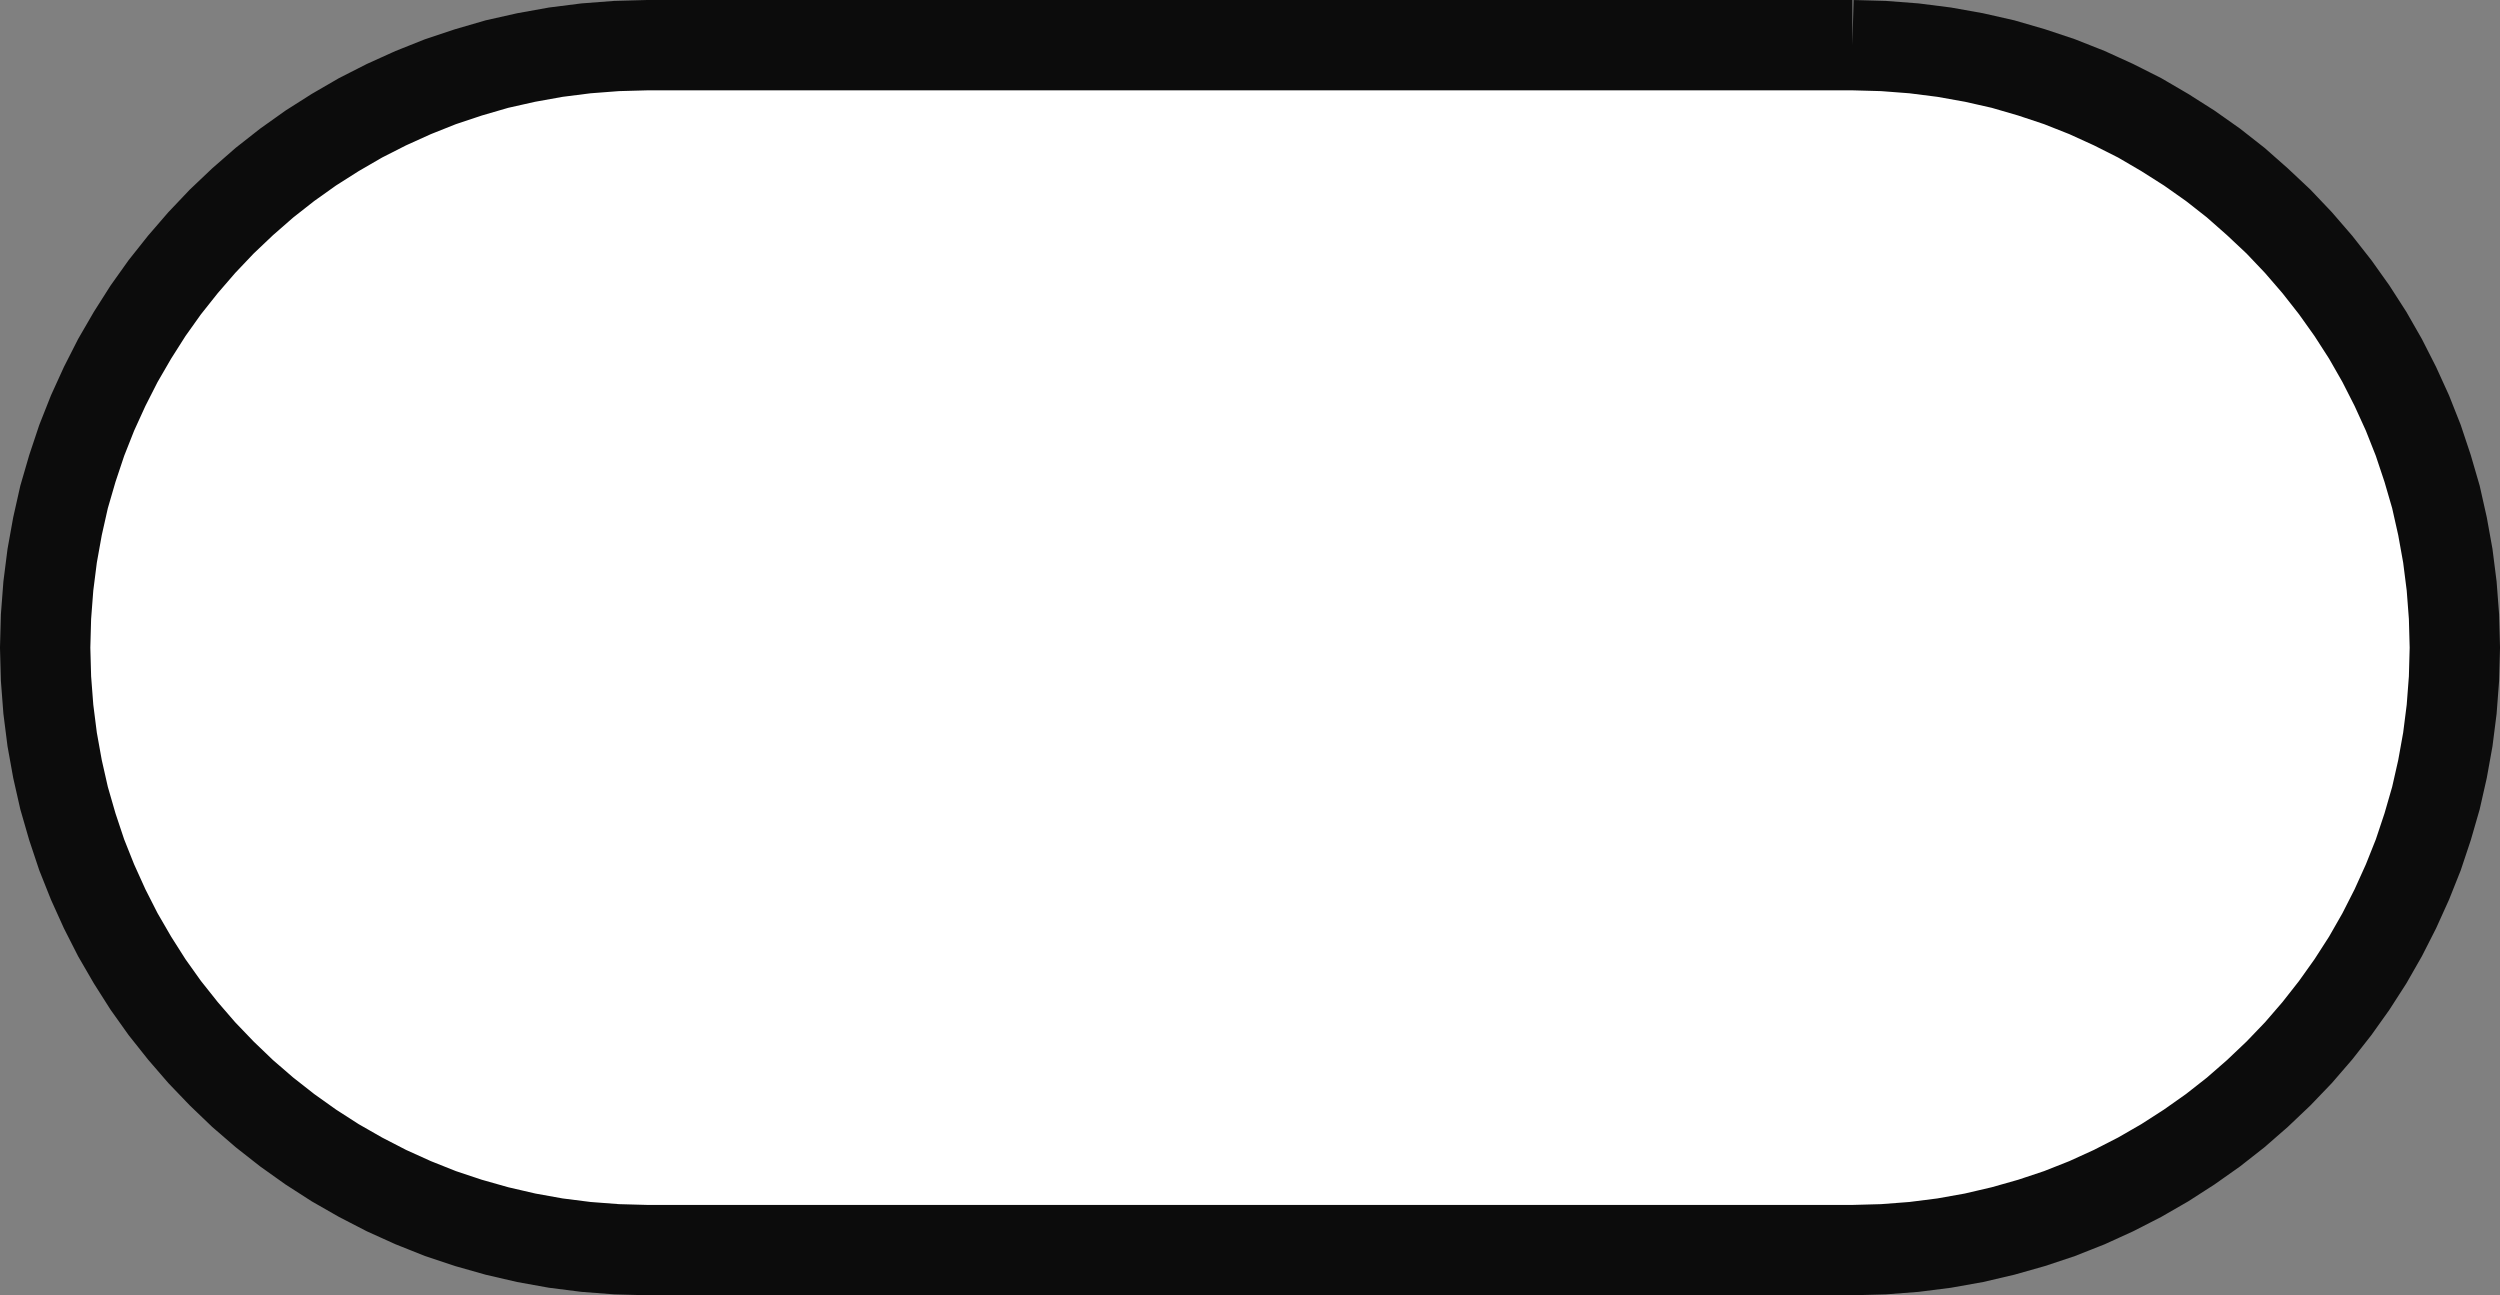<?xml version="1.0" encoding="UTF-8" standalone="no"?>
<!-- Generator: Adobe Illustrator 13.0.0, SVG Export Plug-In . SVG Version: 6.00 Build 14948)  -->

<svg
   xmlns:dc="http://purl.org/dc/elements/1.1/"
   xmlns:cc="http://creativecommons.org/ns#"
   xmlns:rdf="http://www.w3.org/1999/02/22-rdf-syntax-ns#"
   xmlns:svg="http://www.w3.org/2000/svg"
   xmlns="http://www.w3.org/2000/svg"
   xmlns:xlink="http://www.w3.org/1999/xlink"
   xmlns:sodipodi="http://sodipodi.sourceforge.net/DTD/sodipodi-0.dtd"
   xmlns:inkscape="http://www.inkscape.org/namespaces/inkscape"
   version="1.1"
   id="Layer_4"
   x="0px"
   y="0px"
   width="117.64"
   height="60.95"
   viewBox="0 0 117.64 60.95"
   enable-background="new 0 0 174.33 117.64"
   xml:space="preserve"
   inkscape:version="0.48.0 r9654"
   sodipodi:docname="e1000_caisson_partiel_large_ech.svg"><rect x="0" y="0" width="117.64" height="60.95" fill="#808080" stroke="none"/><sodipodi:namedview
   pagecolor="#ffffff"
   bordercolor="#666666"
   borderopacity="1"
   objecttolerance="10"
   gridtolerance="10"
   guidetolerance="10"
   inkscape:pageopacity="0"
   inkscape:pageshadow="2"
   inkscape:window-width="640"
   inkscape:window-height="480"
   id="namedview16"
   showgrid="false"
   fit-margin-top="0"
   fit-margin-left="0"
   fit-margin-right="0"
   fit-margin-bottom="0"
   inkscape:zoom="2.2186331"
   inkscape:cx="58.82"
   inkscape:cy="30.475"
   inkscape:window-x="0"
   inkscape:window-y="0"
   inkscape:window-maximized="0"
   inkscape:current-layer="Layer_4" />
<defs
   id="defs3">
	<polygon
   id="SVGID_1_"
   points="0,18.1 0,27.15 0,36.2 0,45.25 0,54.29 0,63.34 0,72.39 0,81.44 0,90.49 0,99.54 0,108.59 0,117.64 8.72,117.64 17.43,117.64 26.15,117.64 34.87,117.64 43.58,117.64 52.3,117.64 61.02,117.64 69.73,117.64 78.45,117.64 87.17,117.64 95.88,117.64 104.6,117.64 113.31,117.64 122.03,117.64 130.75,117.64 139.46,117.64 148.18,117.64 156.9,117.64 165.61,117.64 174.33,117.64 174.33,108.59 174.33,99.54 174.33,90.49 174.33,81.44 174.33,72.39 174.33,63.34 174.33,54.29 174.33,45.25 174.33,36.2 174.33,27.15 174.33,18.1 174.33,9.05 174.33,0 165.61,0 156.9,0 148.18,0 139.46,0 130.75,0 122.03,0 113.31,0 104.6,0 95.88,0 87.17,0 78.45,0 69.73,0 61.02,0 52.3,0 43.58,0 34.87,0 26.15,0 17.43,0 8.72,0 0,0 0,9.05 " />
</defs>
<clipPath
   id="SVGID_2_">
	<use
   xlink:href="#SVGID_1_"
   overflow="visible"
   id="use7"
   style="overflow:visible"
   x="0"
   y="0"
   width="174.33"
   height="117.64" />
</clipPath>
<g
   id="clip"
   clip-path="url(#SVGID_2_)"
   transform="translate(-28.345,-28.345)">
</g>
<g
   id="Surface"
   clip-path="url(#SVGID_2_)"
   transform="translate(-28.345,-28.345)">
	<polygon
   points="57.36,30.51 55.92,30.62 54.5,30.8 53.11,31.05 51.73,31.36 50.39,31.75 49.07,32.19 47.79,32.7 46.53,33.27 45.31,33.89 44.12,34.58 42.97,35.31 41.86,36.1 40.79,36.94 39.76,37.84 38.78,38.77 37.84,39.76 36.95,40.79 36.1,41.86 35.31,42.97 34.58,44.12 33.89,45.31 33.27,46.53 32.7,47.78 32.19,49.07 31.75,50.39 31.36,51.73 31.05,53.11 30.8,54.5 30.62,55.92 30.51,57.36 30.47,58.82 30.51,60.28 30.62,61.72 30.8,63.14 31.05,64.53 31.36,65.9 31.75,67.25 32.19,68.57 32.7,69.85 33.27,71.11 33.89,72.33 34.58,73.52 35.31,74.67 36.1,75.78 36.95,76.85 37.84,77.88 38.78,78.86 39.76,79.8 40.79,80.69 41.86,81.53 42.97,82.32 44.12,83.06 45.31,83.74 46.53,84.37 47.79,84.94 49.07,85.45 50.39,85.89 51.73,86.27 53.11,86.59 54.5,86.84 55.92,87.02 57.36,87.13 58.82,87.17 58.82,87.17 115.51,87.17 116.97,87.13 118.41,87.02 119.83,86.84 121.23,86.59 122.6,86.27 123.94,85.89 125.26,85.45 126.55,84.94 127.8,84.37 129.03,83.74 130.21,83.06 131.36,82.32 132.48,81.53 133.55,80.69 134.57,79.8 135.56,78.86 136.5,77.88 137.39,76.85 138.23,75.78 139.02,74.67 139.76,73.52 140.44,72.33 141.06,71.11 141.63,69.85 142.14,68.57 142.58,67.25 142.97,65.9 143.28,64.53 143.53,63.14 143.71,61.72 143.82,60.28 143.86,58.82 143.82,57.36 143.71,55.92 143.53,54.5 143.28,53.11 142.97,51.73 142.58,50.39 142.14,49.07 141.63,47.78 141.06,46.53 140.44,45.31 139.76,44.12 139.02,42.97 138.23,41.86 137.39,40.79 136.5,39.76 135.56,38.77 134.57,37.84 133.55,36.94 132.48,36.1 131.36,35.31 130.21,34.58 129.03,33.89 127.8,33.27 126.55,32.7 125.26,32.19 123.94,31.75 122.6,31.36 121.23,31.05 119.83,30.8 118.41,30.62 116.97,30.51 115.51,30.47 58.82,30.47 58.82,30.47 "
   id="polygon11"
   style="fill:#ffffff" />
</g>
<g
   id="Ligne_1_"
   clip-path="url(#SVGID_2_)"
   transform="translate(-28.345,-28.345)">
	<polyline
   points="115.51,30.47 58.82,30.47 58.82,30.47 57.36,30.51    55.92,30.62 54.5,30.8 53.11,31.05 51.73,31.36 50.39,31.75 49.07,32.19 47.79,32.7 46.53,33.27 45.31,33.89 44.12,34.58    42.97,35.31 41.86,36.1 40.79,36.94 39.76,37.84 38.78,38.77 37.84,39.76 36.95,40.79 36.1,41.86 35.31,42.97 34.58,44.12    33.89,45.31 33.27,46.53 32.7,47.78 32.19,49.07 31.75,50.39 31.36,51.73 31.05,53.11 30.8,54.5 30.62,55.92 30.51,57.36    30.47,58.82 30.51,60.28 30.62,61.72 30.8,63.14 31.05,64.53 31.36,65.9 31.75,67.25 32.19,68.57 32.7,69.85 33.27,71.11    33.89,72.33 34.58,73.52 35.31,74.67 36.1,75.78 36.95,76.85 37.84,77.88 38.78,78.86 39.76,79.8 40.79,80.69 41.86,81.53    42.97,82.32 44.12,83.06 45.31,83.74 46.53,84.37 47.79,84.94 49.07,85.45 50.39,85.89 51.73,86.27 53.11,86.59 54.5,86.84    55.92,87.02 57.36,87.13 58.82,87.17 58.82,87.17 115.51,87.17 116.97,87.13 118.41,87.02 119.83,86.84 121.23,86.59 122.6,86.27    123.94,85.89 125.26,85.45 126.55,84.94 127.8,84.37 129.03,83.74 130.21,83.06 131.36,82.32 132.48,81.53 133.55,80.69    134.57,79.8 135.56,78.86 136.5,77.88 137.39,76.85 138.23,75.78 139.02,74.67 139.76,73.52 140.44,72.33 141.06,71.11    141.63,69.85 142.14,68.57 142.58,67.25 142.97,65.9 143.28,64.53 143.53,63.14 143.71,61.72 143.82,60.28 143.86,58.82    143.82,57.36 143.71,55.92 143.53,54.5 143.28,53.11 142.97,51.73 142.58,50.39 142.14,49.07 141.63,47.78 141.06,46.53    140.44,45.31 139.76,44.12 139.02,42.97 138.23,41.86 137.39,40.79 136.5,39.76 135.56,38.77 134.57,37.84 133.55,36.94    132.48,36.1 131.36,35.31 130.21,34.58 129.03,33.89 127.8,33.27 126.55,32.7 125.26,32.19 123.94,31.75 122.6,31.36 121.23,31.05    119.83,30.8 118.41,30.62 116.97,30.51 115.51,30.47  "
   id="polyline14"
   style="fill:none;stroke:#0c0c0c;stroke-width:4.25" />
</g>
</svg>